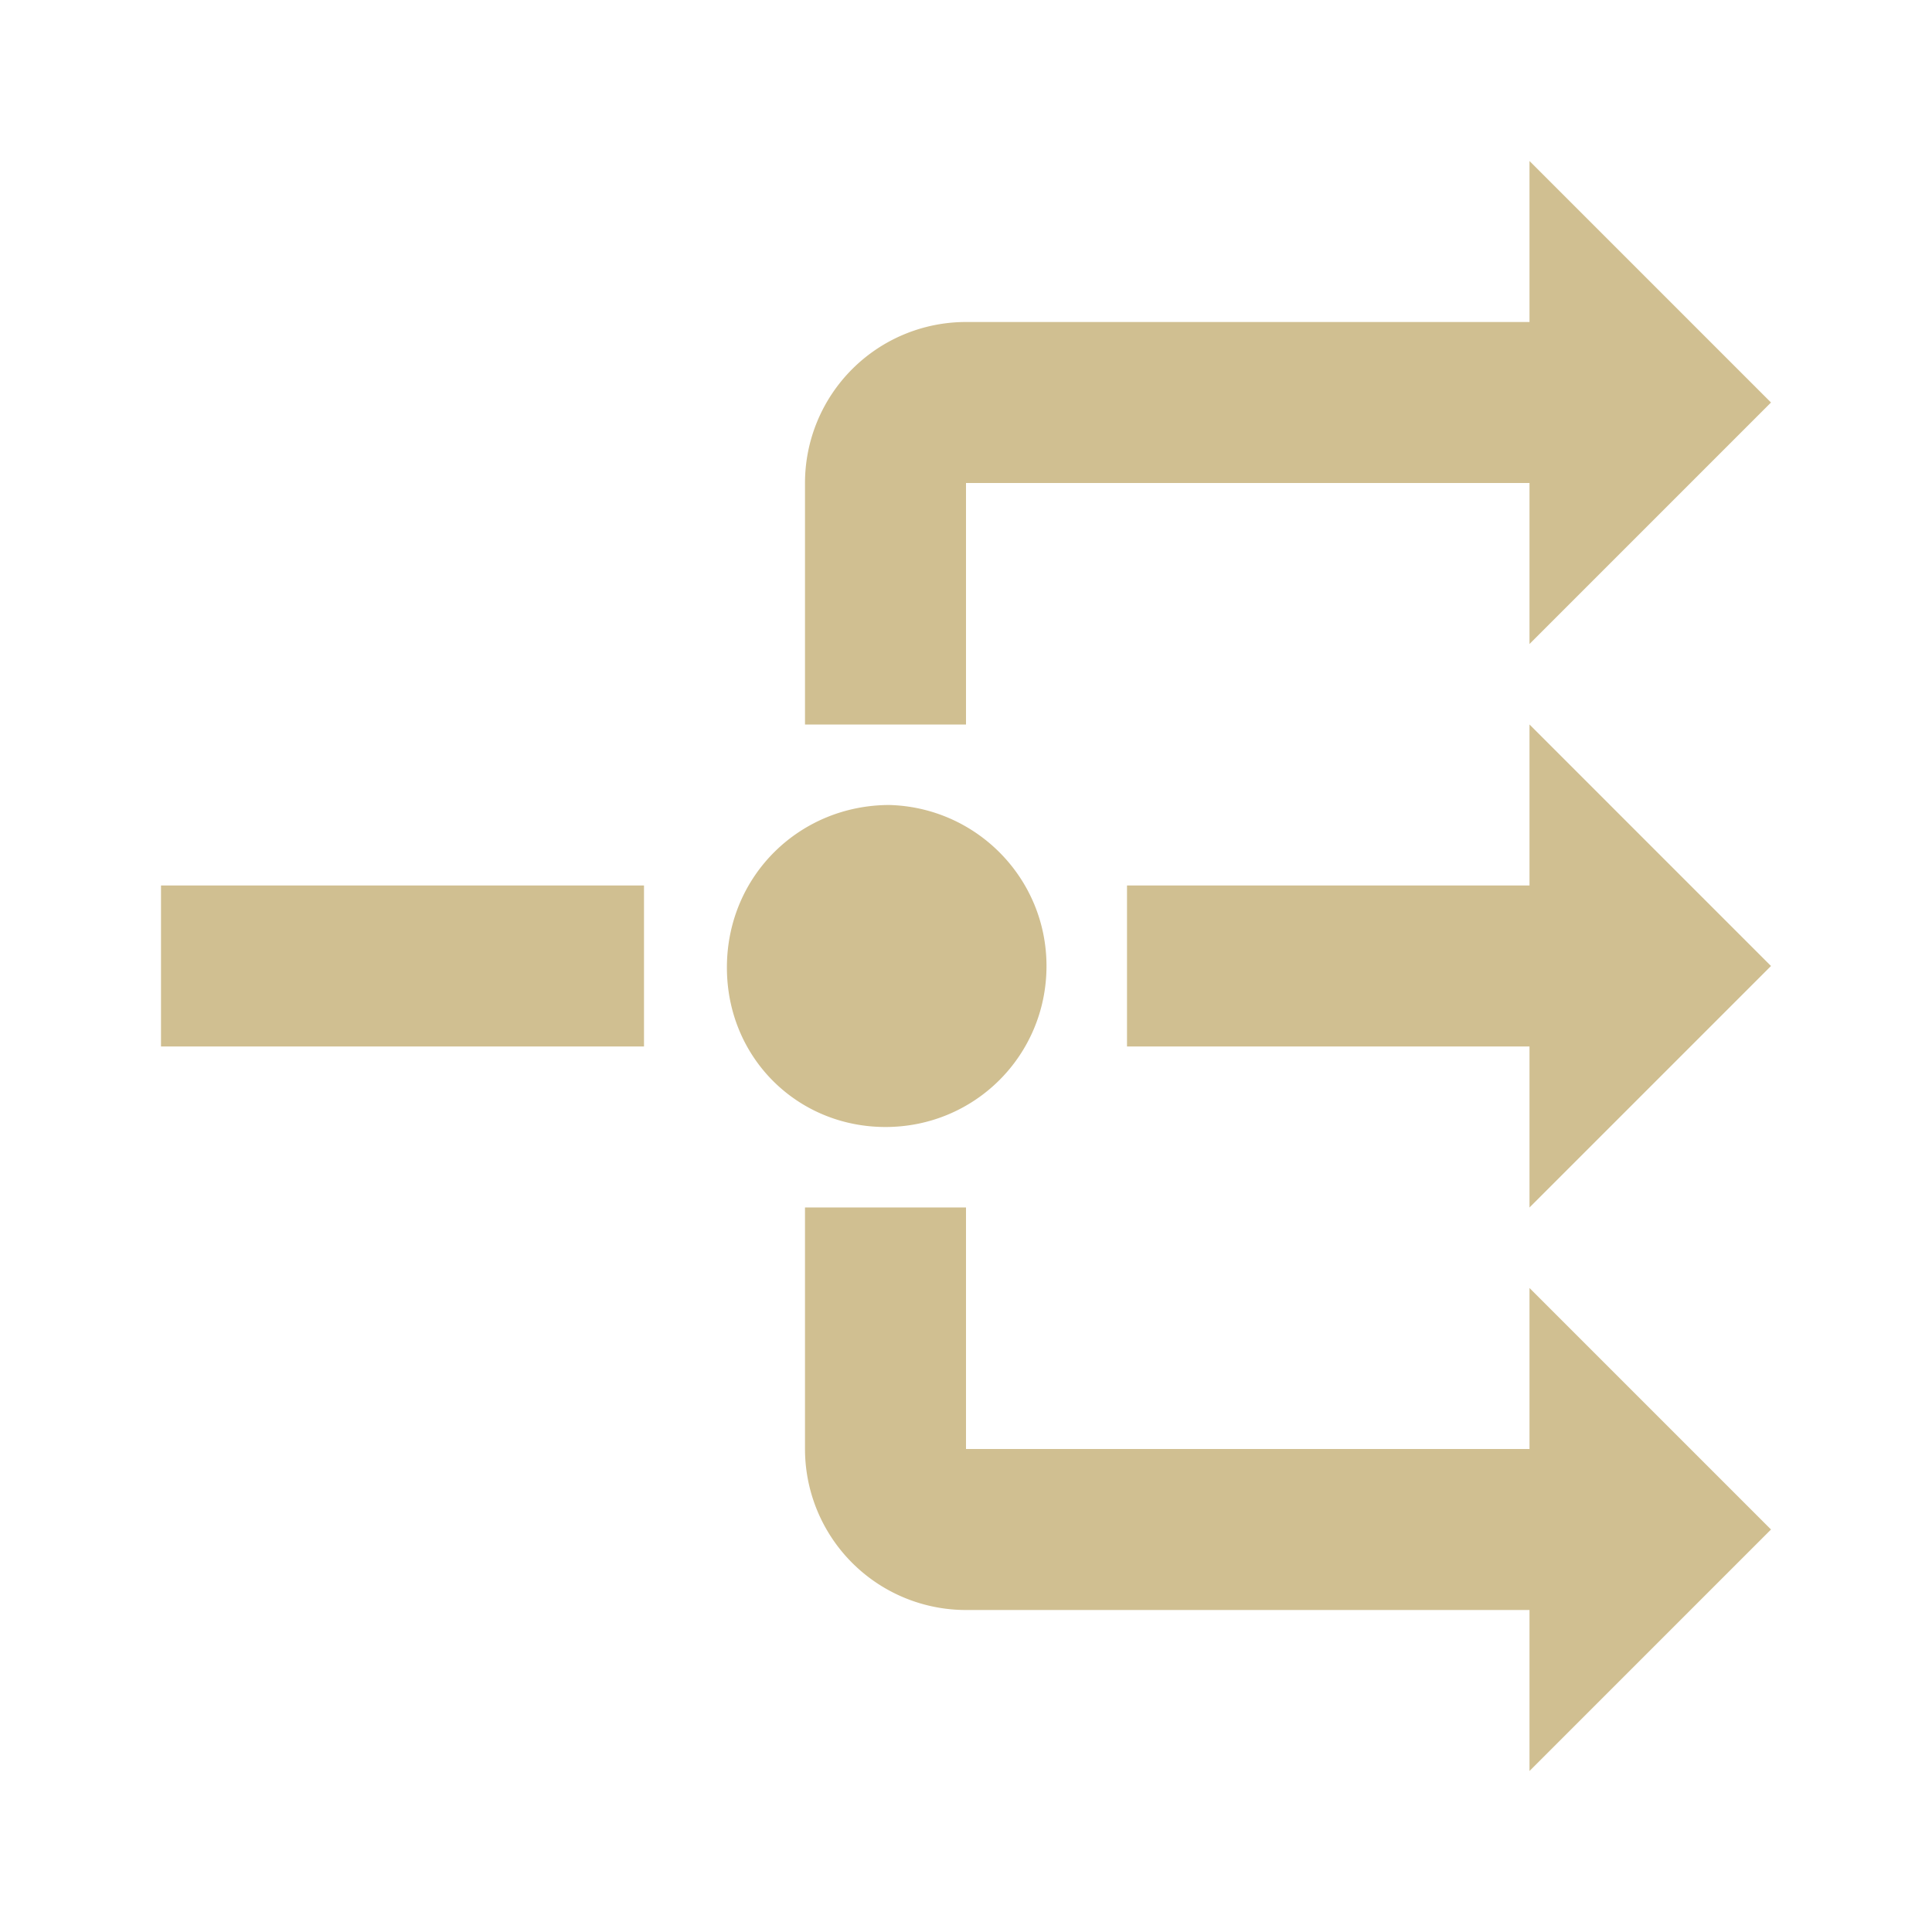 <svg xmlns="http://www.w3.org/2000/svg" width="1em" height="1em" viewBox="0 0 24 24"><path fill="#d0bf91" d="M19 2v2h-7a2 2 0 0 0-2 2v3h2V6h7v2l3-3l-3-3m0 7v2h-5v2h5v2l3-3l-3-3m-7.95 1c-1.11 0-2.01.87-2.02 2s.87 2 1.97 2c1.11 0 2-.89 2-2c0-1.09-.87-1.97-1.95-2M2 11v2h6v-2H2m8 4v3a2 2 0 0 0 2 2h7v2l3-3l-3-3v2h-7v-3h-2Z"/></svg>